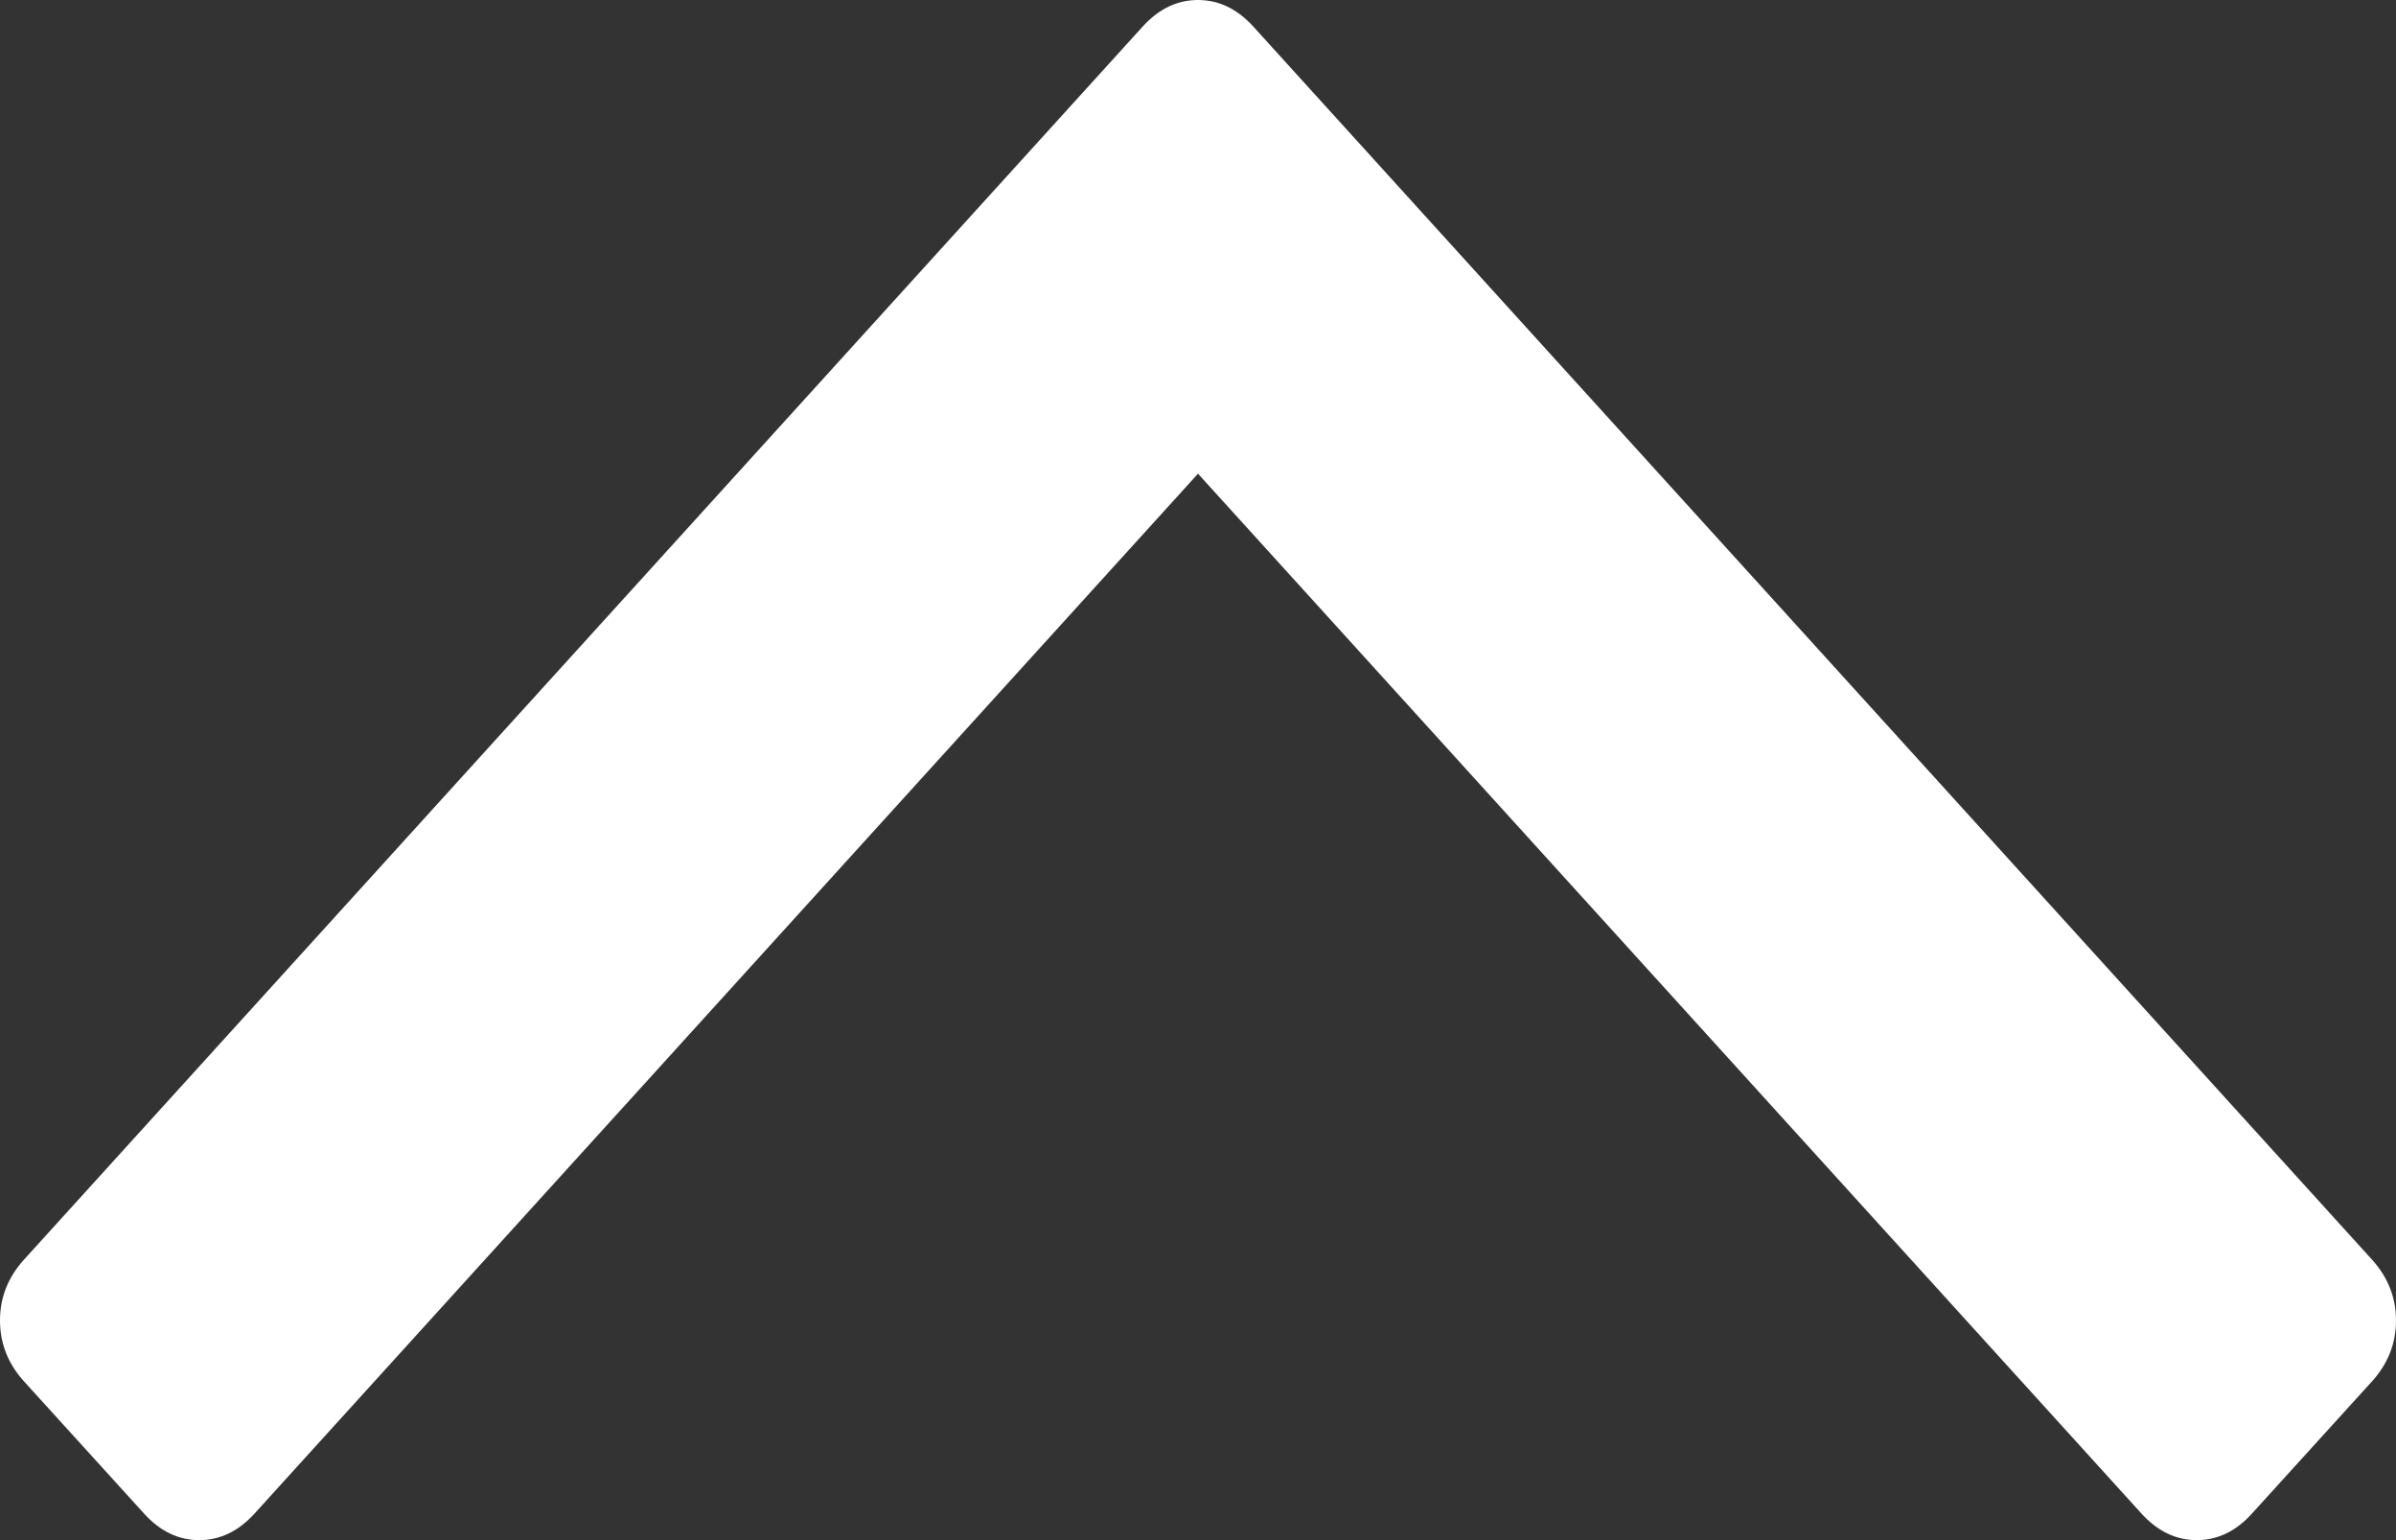 ﻿<?xml version="1.0" encoding="utf-8"?>
<svg version="1.1" xmlns:xlink="http://www.w3.org/1999/xlink" width="14px" height="9px" xmlns="http://www.w3.org/2000/svg">
  <rect width="100%" height="100%" fill="#333333" stroke="none"/>
  <g transform="matrix(1 0 0 1 -120 -5 )">
    <path d="M 13.86 7.361  C 13.953 7.464  14 7.582  14 7.716  C 14 7.851  13.953 7.969  13.86 8.072  L 13.158 8.845  C 13.065 8.948  12.957 9  12.836 9  C 12.714 9  12.607 8.948  12.513 8.845  L 7 2.768  L 1.487 8.845  C 1.393 8.948  1.286 9  1.164 9  C 1.043 9  0.935 8.948  0.842 8.845  L 0.14 8.072  C 0.047 7.969  0 7.851  0 7.716  C 0 7.582  0.047 7.464  0.14 7.361  L 6.677 0.155  C 6.771 0.052  6.878 0  7 0  C 7.122 0  7.229 0.052  7.323 0.155  L 13.86 7.361  Z " fill-rule="nonzero" fill="#ffffff" stroke="none" transform="matrix(1 0 0 1 120 5 )" />
  </g>
</svg>